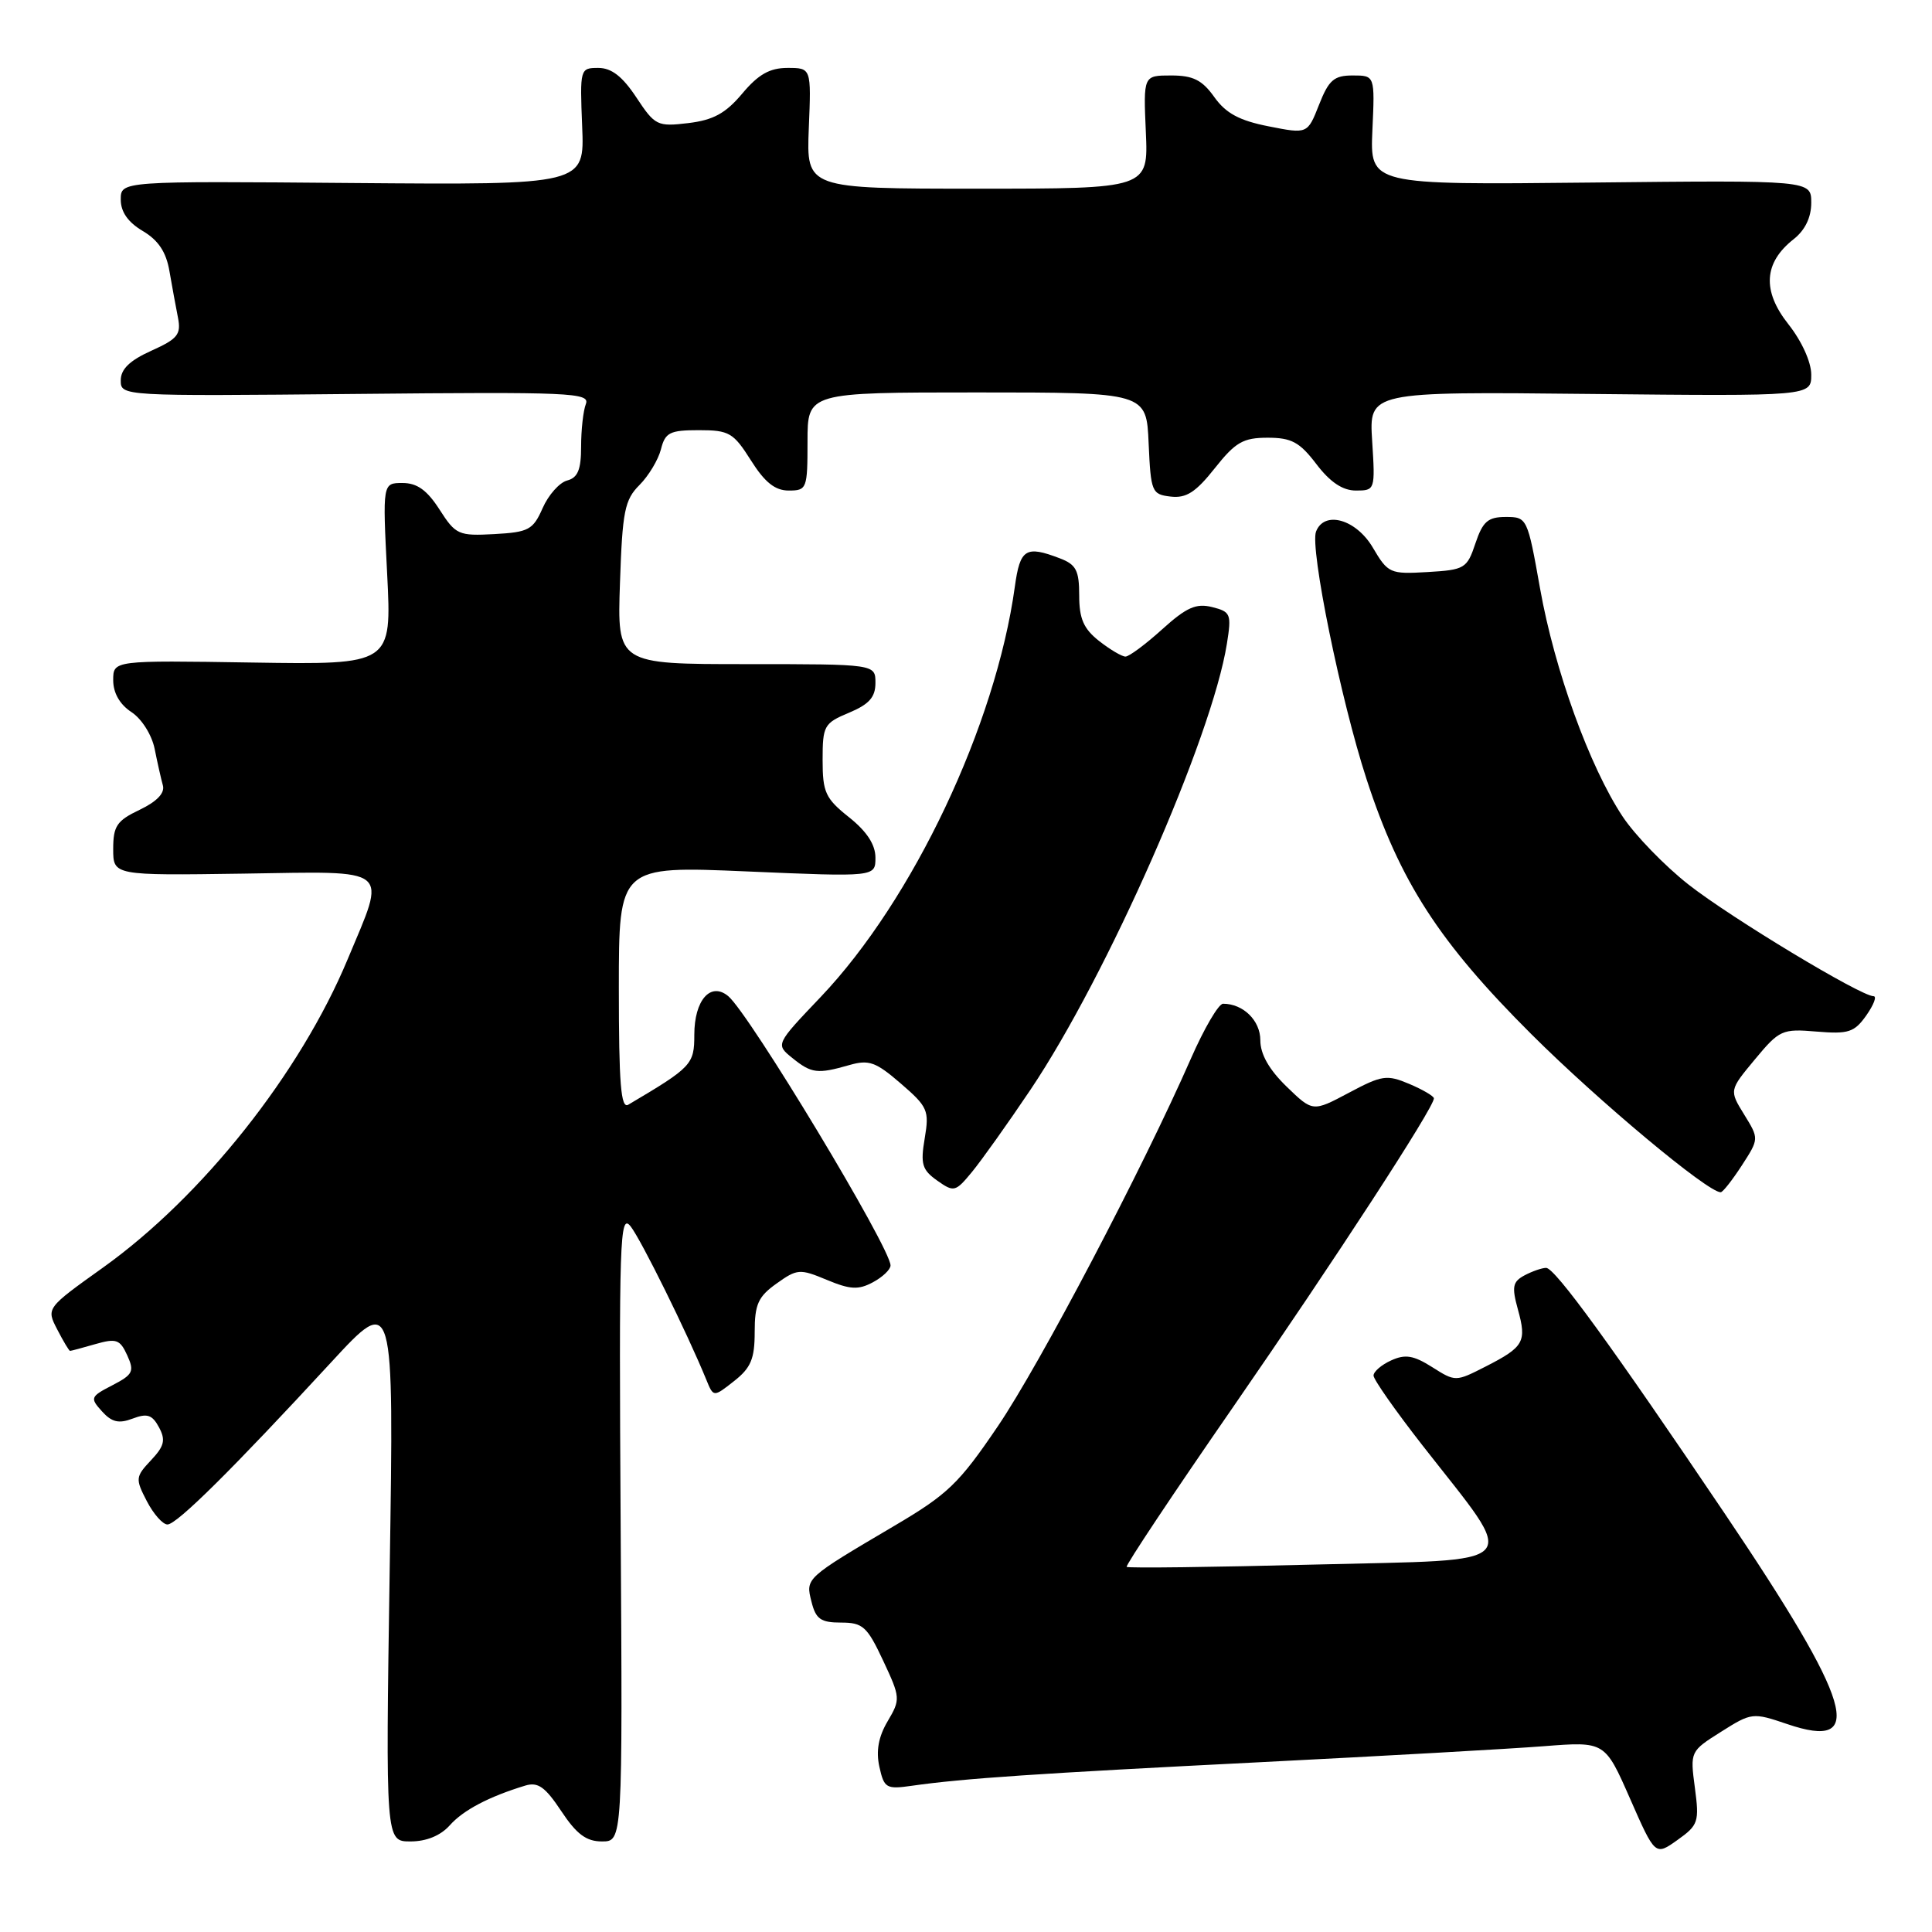 <?xml version="1.0" encoding="UTF-8" standalone="no"?>
<!DOCTYPE svg PUBLIC "-//W3C//DTD SVG 1.1//EN" "http://www.w3.org/Graphics/SVG/1.1/DTD/svg11.dtd" >
<svg xmlns="http://www.w3.org/2000/svg" xmlns:xlink="http://www.w3.org/1999/xlink" version="1.1" viewBox="0 0 256 256">
 <g >
 <path fill="currentColor"
d=" M 224.58 236.89 C 223.94 232.08 223.96 232.05 228.05 229.47 C 232.09 226.92 232.25 226.90 236.79 228.44 C 247.40 232.06 245.53 225.76 228.50 200.50 C 213.61 178.41 206.04 168.00 204.87 168.00 C 204.32 168.00 203.03 168.45 202.01 168.99 C 200.43 169.84 200.30 170.50 201.13 173.51 C 202.32 177.80 201.93 178.48 196.86 181.07 C 192.88 183.10 192.85 183.10 189.77 181.15 C 187.30 179.59 186.20 179.41 184.34 180.26 C 183.05 180.84 182.00 181.75 182.00 182.27 C 182.00 182.79 184.91 186.94 188.47 191.50 C 201.33 207.97 202.57 206.59 174.31 207.31 C 160.73 207.66 149.47 207.80 149.29 207.62 C 149.11 207.44 155.47 197.89 163.42 186.40 C 176.88 166.93 190.00 146.77 190.00 145.54 C 190.00 145.25 188.54 144.39 186.75 143.63 C 183.76 142.37 183.12 142.46 178.73 144.80 C 173.95 147.34 173.95 147.34 170.48 143.98 C 168.16 141.73 167.00 139.69 167.00 137.84 C 167.00 135.22 164.73 133.00 162.06 133.00 C 161.47 133.00 159.56 136.26 157.81 140.25 C 151.40 154.86 137.82 180.73 132.21 189.00 C 127.07 196.58 125.59 198.01 118.47 202.20 C 106.66 209.17 106.73 209.10 107.53 212.25 C 108.10 214.54 108.76 215.00 111.44 215.00 C 114.33 215.00 114.90 215.52 117.02 220.04 C 119.32 224.95 119.33 225.17 117.62 228.07 C 116.40 230.13 116.06 232.01 116.52 234.10 C 117.15 236.95 117.43 237.11 120.85 236.62 C 127.65 235.65 137.42 234.99 167.00 233.50 C 183.22 232.68 200.14 231.73 204.58 231.38 C 212.66 230.75 212.66 230.75 215.99 238.33 C 219.32 245.91 219.32 245.91 222.27 243.81 C 225.04 241.84 225.18 241.41 224.58 236.89 Z  M 59.60 241.86 C 61.39 239.85 64.77 238.07 69.60 236.60 C 71.28 236.09 72.24 236.77 74.37 239.98 C 76.40 243.04 77.68 244.00 79.76 244.00 C 82.50 244.00 82.50 244.00 82.24 202.25 C 82.01 164.10 82.12 160.67 83.56 162.50 C 84.96 164.28 91.05 176.61 93.59 182.82 C 94.54 185.15 94.54 185.15 97.27 183.00 C 99.50 181.25 100.00 180.05 100.00 176.50 C 100.00 172.83 100.46 171.81 102.89 170.08 C 105.63 168.12 105.99 168.10 109.56 169.59 C 112.66 170.88 113.74 170.94 115.66 169.91 C 116.95 169.22 118.00 168.22 118.00 167.68 C 118.00 165.35 99.30 134.33 96.49 131.99 C 94.16 130.06 92.00 132.52 92.00 137.11 C 92.00 141.05 91.67 141.40 83.25 146.38 C 82.27 146.96 82.00 143.61 82.00 130.93 C 82.00 114.74 82.00 114.74 99.00 115.47 C 116.00 116.20 116.00 116.20 116.00 113.64 C 116.00 111.92 114.86 110.17 112.50 108.29 C 109.37 105.80 109.00 104.99 109.00 100.70 C 109.00 96.16 109.19 95.82 112.50 94.44 C 115.17 93.32 116.00 92.38 116.00 90.49 C 116.00 88.00 116.00 88.00 98.89 88.00 C 81.78 88.00 81.78 88.00 82.15 77.24 C 82.47 67.74 82.77 66.23 84.73 64.27 C 85.95 63.05 87.23 60.91 87.58 59.53 C 88.14 57.31 88.75 57.00 92.60 57.00 C 96.62 57.00 97.18 57.33 99.50 61.00 C 101.34 63.92 102.70 65.00 104.51 65.00 C 106.91 65.00 107.00 64.76 107.00 58.50 C 107.00 52.00 107.00 52.00 129.45 52.00 C 151.91 52.00 151.91 52.00 152.20 58.75 C 152.49 65.20 152.62 65.51 155.12 65.80 C 157.18 66.04 158.44 65.23 160.96 62.05 C 163.70 58.59 164.72 58.00 167.97 58.00 C 171.13 58.00 172.21 58.58 174.43 61.50 C 176.26 63.90 177.91 65.00 179.67 65.00 C 182.20 65.00 182.23 64.92 181.82 58.45 C 181.40 51.89 181.40 51.89 210.70 52.20 C 240.00 52.50 240.00 52.50 240.00 49.64 C 240.00 47.97 238.74 45.20 236.97 42.96 C 233.47 38.54 233.70 34.81 237.67 31.69 C 239.18 30.50 240.00 28.81 240.00 26.87 C 240.00 23.88 240.00 23.88 210.76 24.19 C 181.53 24.50 181.53 24.50 181.85 17.25 C 182.18 10.00 182.18 10.00 179.24 10.00 C 176.76 10.00 176.07 10.60 174.78 13.88 C 173.25 17.76 173.25 17.76 168.10 16.74 C 164.22 15.98 162.43 15.01 160.90 12.86 C 159.29 10.60 158.09 10.00 155.18 10.00 C 151.50 10.00 151.50 10.00 151.83 17.50 C 152.16 25.00 152.16 25.00 129.50 25.00 C 106.85 25.00 106.85 25.00 107.17 17.00 C 107.50 9.00 107.50 9.00 104.35 9.00 C 101.99 9.00 100.48 9.86 98.35 12.40 C 96.15 15.02 94.52 15.91 91.21 16.31 C 87.10 16.80 86.79 16.65 84.32 12.91 C 82.48 10.13 81.03 9.00 79.28 9.00 C 76.86 9.00 76.83 9.10 77.14 16.75 C 77.46 24.50 77.46 24.50 46.73 24.25 C 16.00 23.99 16.00 23.99 16.00 26.44 C 16.00 28.08 16.96 29.45 18.92 30.61 C 20.98 31.83 22.02 33.39 22.45 35.92 C 22.79 37.89 23.30 40.66 23.58 42.08 C 24.02 44.32 23.55 44.90 20.04 46.48 C 17.18 47.77 16.00 48.92 16.00 50.40 C 16.00 52.49 16.08 52.50 47.13 52.20 C 75.61 51.92 78.20 52.03 77.63 53.53 C 77.28 54.43 77.00 56.97 77.00 59.18 C 77.00 62.24 76.56 63.30 75.15 63.67 C 74.13 63.94 72.67 65.58 71.90 67.33 C 70.63 70.21 70.05 70.52 65.50 70.77 C 60.76 71.03 60.38 70.86 58.24 67.52 C 56.59 64.95 55.27 64.00 53.34 64.00 C 50.69 64.00 50.69 64.00 51.30 76.04 C 51.91 88.08 51.91 88.08 33.45 87.79 C 15.00 87.50 15.00 87.50 15.00 90.13 C 15.00 91.82 15.87 93.34 17.41 94.35 C 18.77 95.24 20.11 97.36 20.49 99.22 C 20.85 101.02 21.34 103.20 21.58 104.06 C 21.87 105.08 20.80 106.20 18.51 107.30 C 15.48 108.74 15.00 109.45 15.00 112.49 C 15.00 116.01 15.00 116.01 32.25 115.76 C 52.14 115.46 51.24 114.72 46.07 127.10 C 39.77 142.22 26.81 158.55 13.65 167.96 C 6.12 173.34 6.12 173.34 7.59 176.17 C 8.39 177.73 9.16 179.00 9.28 179.00 C 9.41 179.00 10.92 178.60 12.64 178.10 C 15.41 177.31 15.90 177.48 16.86 179.59 C 17.83 181.72 17.62 182.14 14.88 183.56 C 11.97 185.06 11.91 185.24 13.51 187.01 C 14.81 188.45 15.74 188.67 17.58 187.97 C 19.51 187.24 20.17 187.46 21.07 189.13 C 21.97 190.81 21.78 191.61 20.01 193.49 C 17.95 195.68 17.92 195.95 19.45 198.90 C 20.33 200.60 21.56 202.00 22.19 202.00 C 23.43 202.00 30.81 194.68 43.89 180.50 C 52.20 171.50 52.20 171.50 51.64 207.75 C 51.09 244.00 51.09 244.00 54.39 244.00 C 56.50 244.00 58.38 243.23 59.60 241.86 Z  M 136.54 144.40 C 146.71 129.27 160.58 97.78 162.57 85.30 C 163.20 81.36 163.08 81.06 160.61 80.44 C 158.49 79.91 157.21 80.48 153.99 83.39 C 151.79 85.38 149.61 87.00 149.13 87.00 C 148.66 87.00 147.08 86.07 145.63 84.93 C 143.58 83.31 143.00 81.98 143.00 78.90 C 143.00 75.58 142.59 74.80 140.43 73.98 C 135.91 72.25 135.16 72.72 134.47 77.75 C 131.93 96.11 120.98 119.24 108.75 132.10 C 102.76 138.39 102.76 138.39 104.99 140.19 C 107.52 142.24 108.32 142.34 112.53 141.13 C 115.15 140.38 116.05 140.71 119.37 143.58 C 122.94 146.66 123.15 147.15 122.53 150.83 C 121.95 154.25 122.18 155.01 124.18 156.43 C 126.40 158.00 126.60 157.95 128.80 155.28 C 130.06 153.75 133.55 148.85 136.54 144.40 Z  M 230.80 154.43 C 233.09 150.89 233.09 150.89 231.11 147.68 C 229.13 144.47 229.13 144.47 232.53 140.38 C 235.78 136.47 236.14 136.30 240.71 136.69 C 244.94 137.04 245.71 136.79 247.30 134.54 C 248.28 133.14 248.72 132.00 248.25 132.00 C 246.57 132.00 229.34 121.61 223.74 117.21 C 220.58 114.73 216.65 110.67 215.01 108.20 C 210.62 101.57 205.99 88.78 204.07 78.00 C 202.40 68.62 202.35 68.50 199.53 68.50 C 197.16 68.50 196.48 69.09 195.50 72.00 C 194.39 75.33 194.08 75.51 189.16 75.80 C 184.18 76.09 183.92 75.98 181.90 72.55 C 179.68 68.79 175.47 67.61 174.38 70.44 C 173.55 72.62 177.66 92.78 181.08 103.26 C 185.50 116.83 190.69 124.85 202.92 137.04 C 211.87 145.96 226.28 157.99 228.00 157.98 C 228.28 157.98 229.53 156.38 230.80 154.43 Z "/>
</g>
</svg>